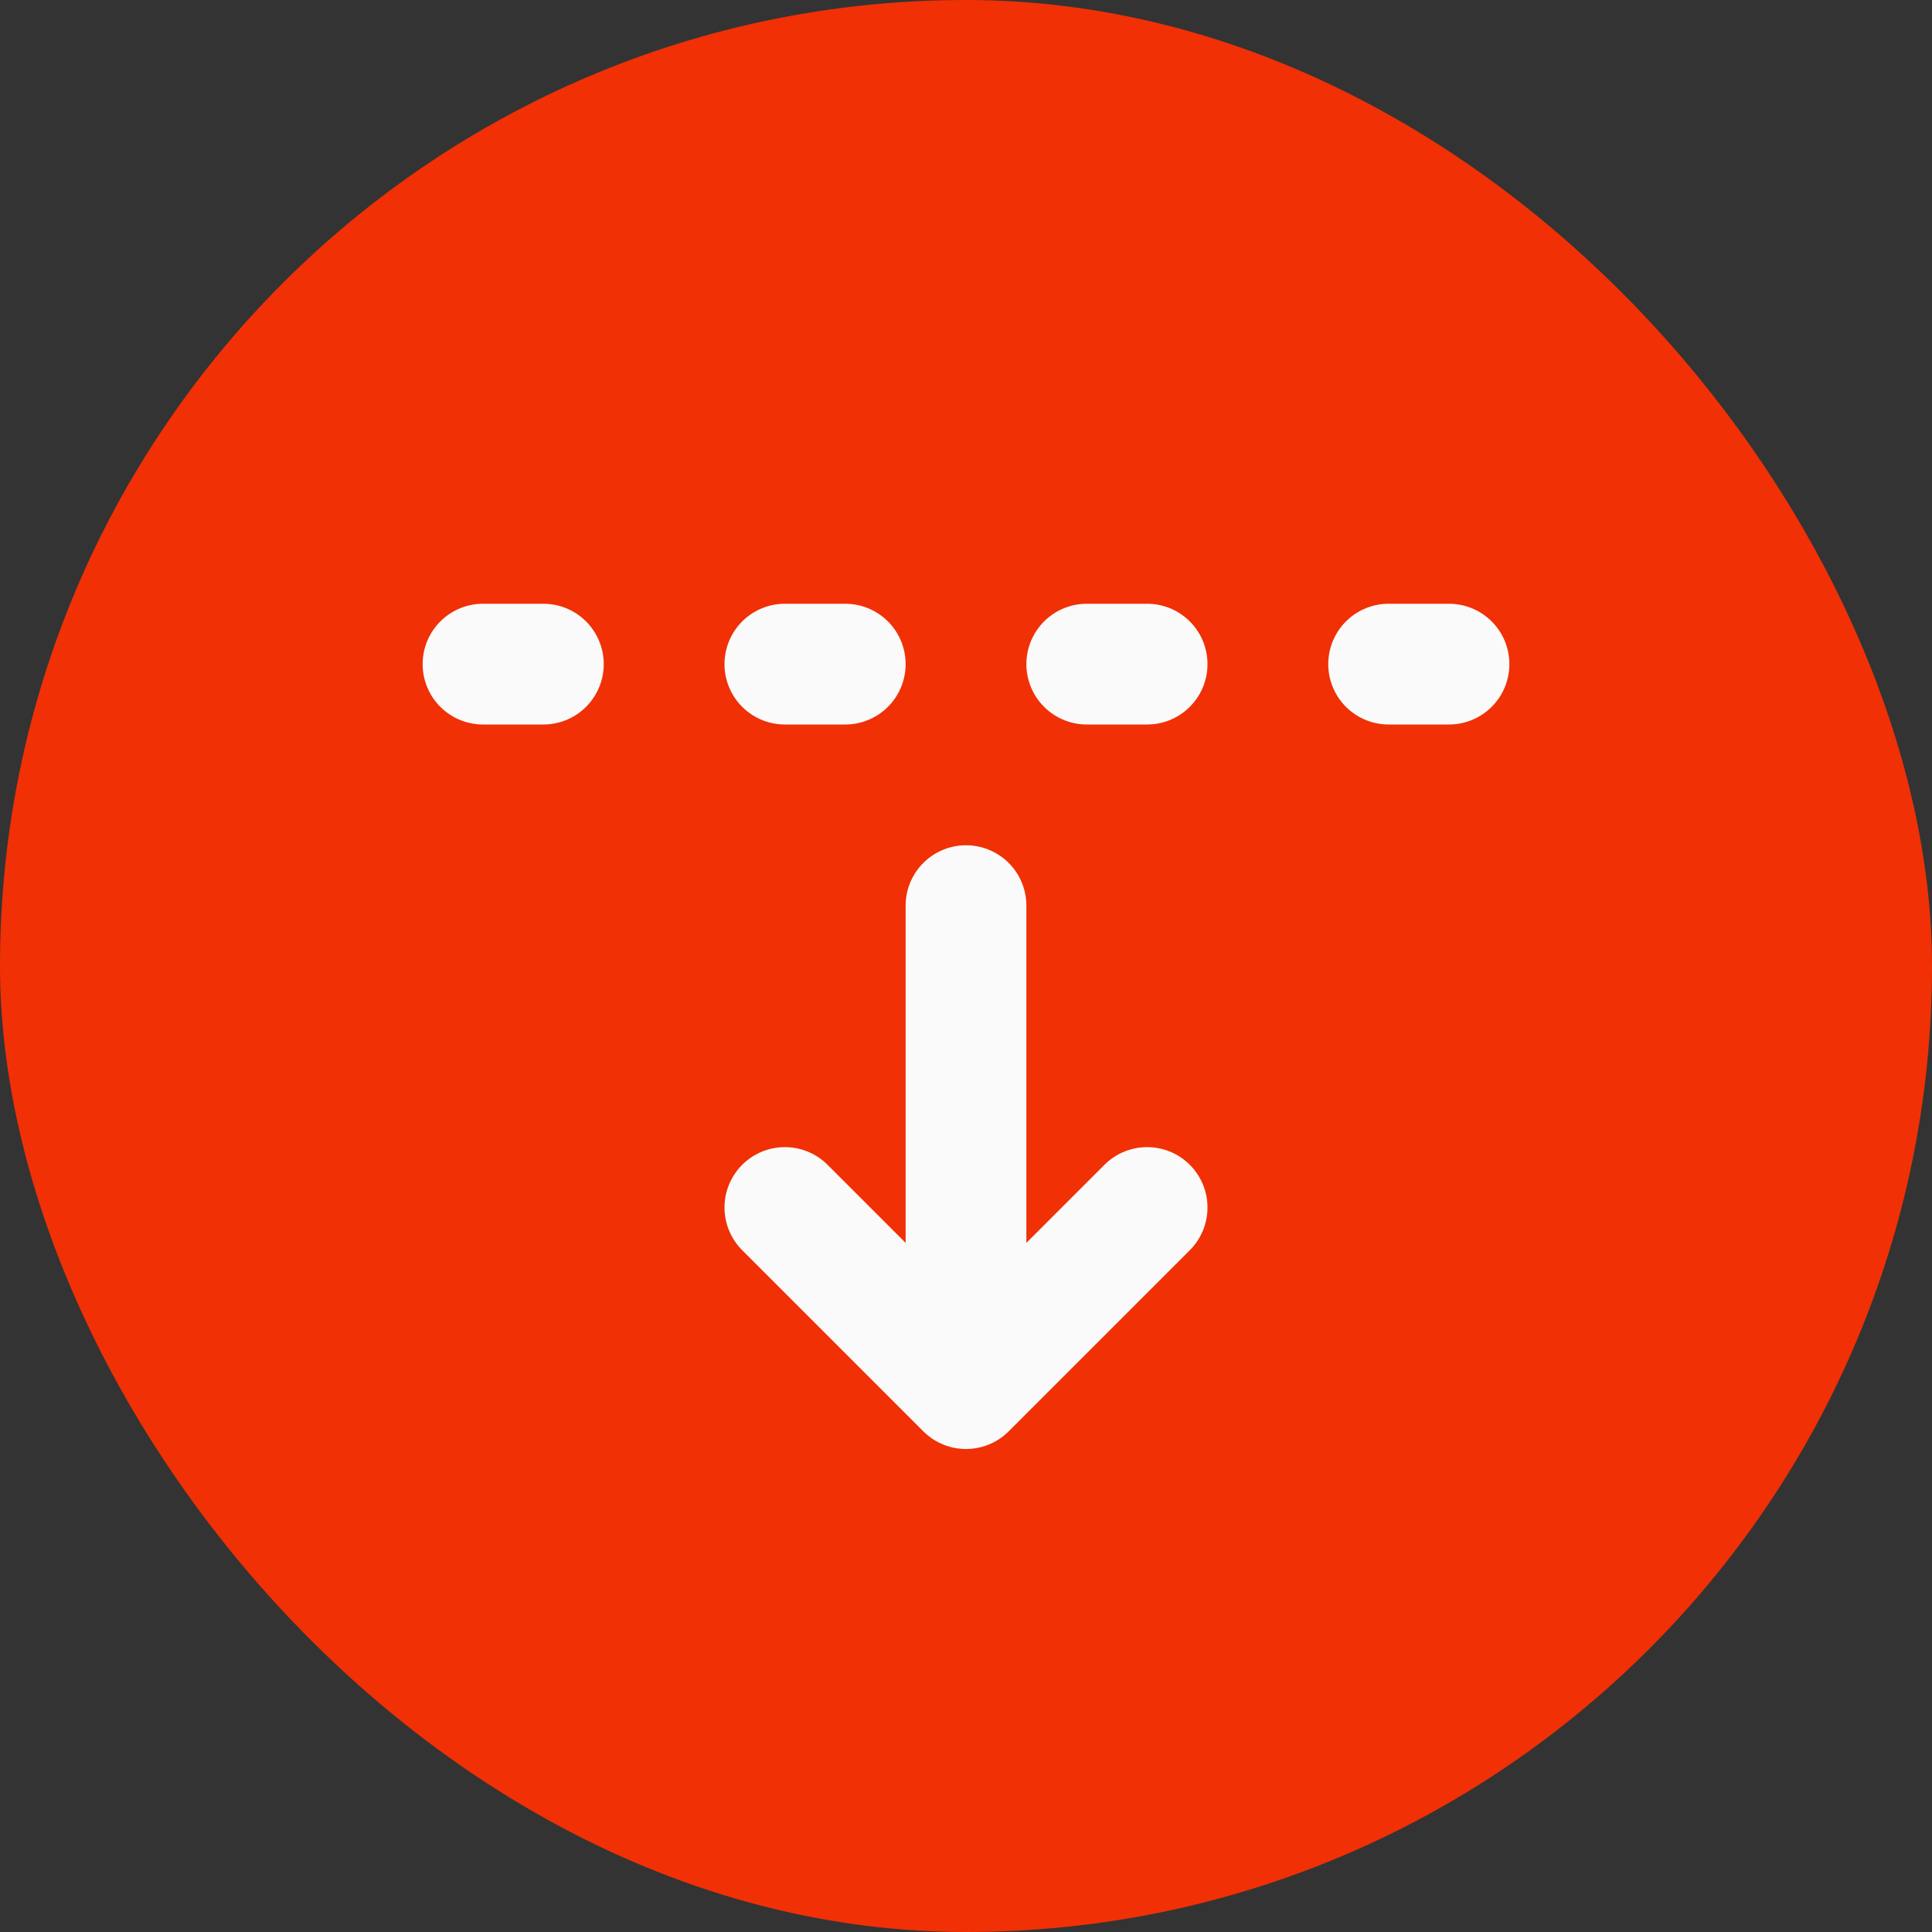 <svg width="16" height="16" viewBox="0 0 16 16" fill="none" xmlns="http://www.w3.org/2000/svg">
  <rect x="0" y="0" width="16" height="16" fill="#333333" stroke="none"/>
  <rect width="16" height="16" rx="8" fill="#F13005" />
  <path d="M8 7.5V11.5M8 11.5L9.5 10M8 11.5L6.5 10M6.5 5.5H7M9 5.5H9.5M11.5 5.5H12M4 5.5H4.5" stroke="#FAFAFA"
    stroke-linecap="round" stroke-linejoin="round" />
</svg>